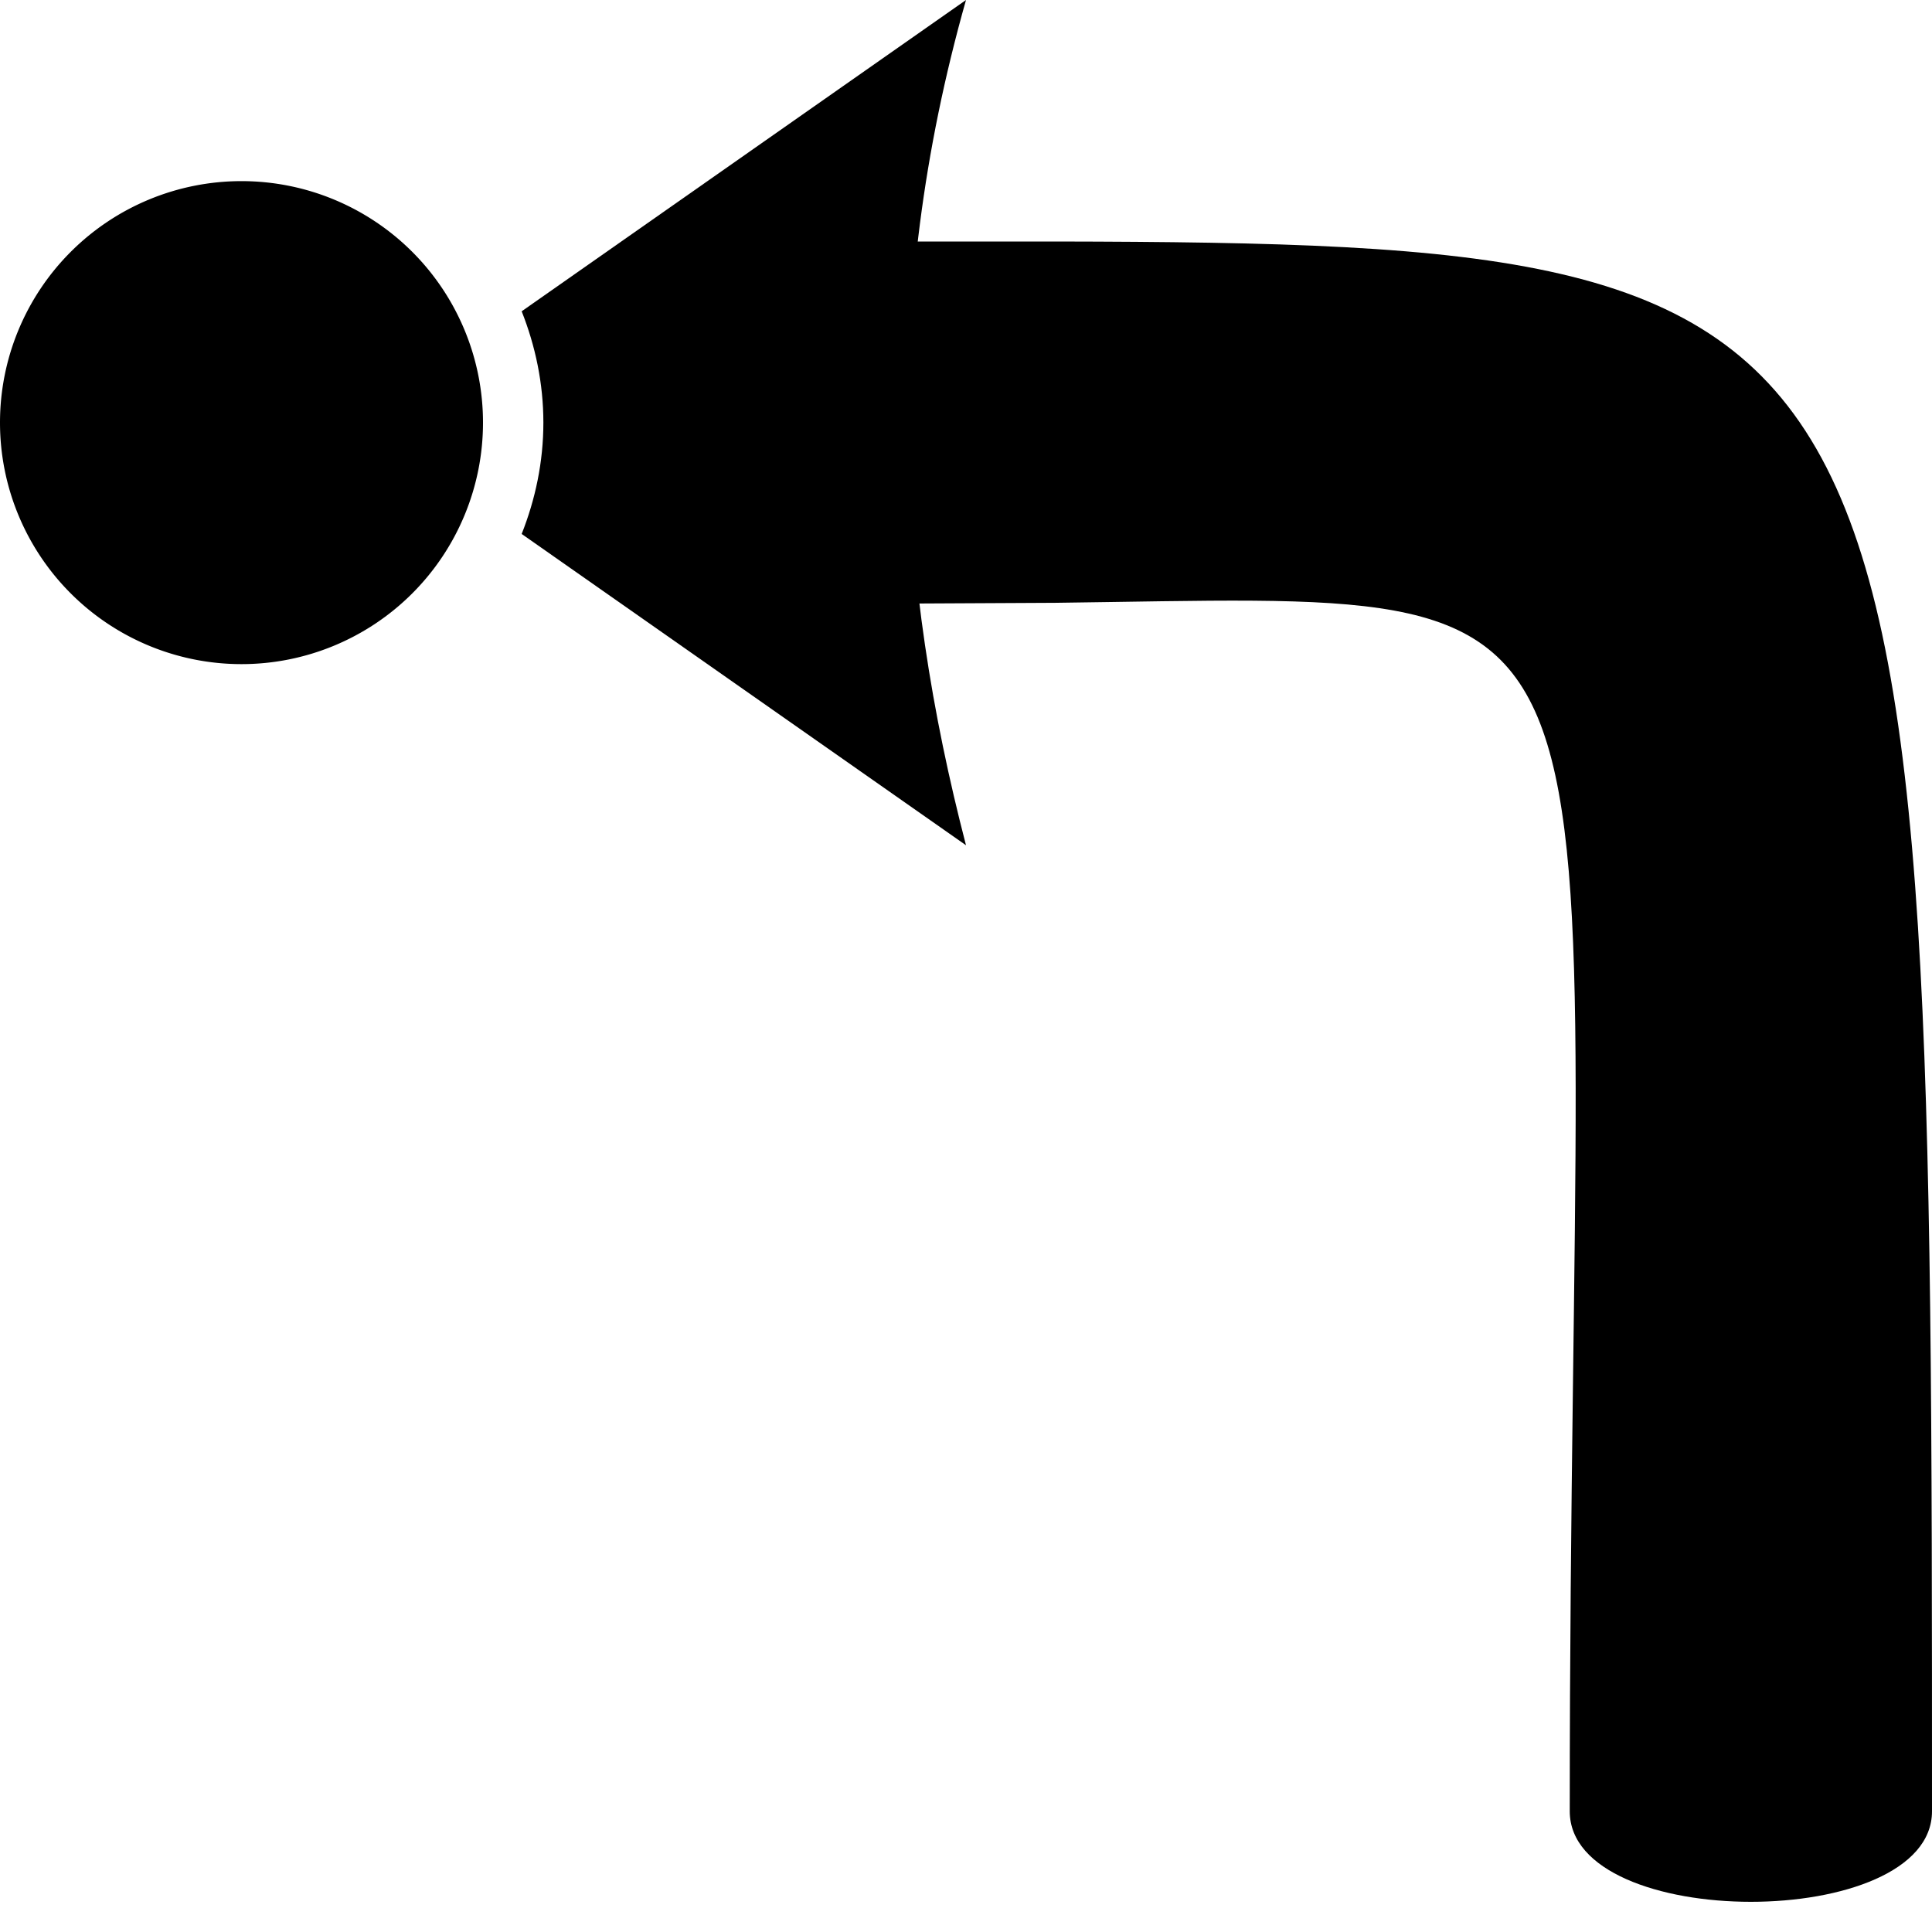 <?xml version="1.0" encoding="UTF-8" standalone="no"?>
<!-- Created with Inkscape (http://www.inkscape.org/) -->
<svg
   xmlns:dc="http://purl.org/dc/elements/1.1/"
   xmlns:cc="http://creativecommons.org/ns#"
   xmlns:rdf="http://www.w3.org/1999/02/22-rdf-syntax-ns#"
   xmlns:svg="http://www.w3.org/2000/svg"
   xmlns="http://www.w3.org/2000/svg"
   xmlns:sodipodi="http://sodipodi.sourceforge.net/DTD/sodipodi-0.dtd"
   xmlns:inkscape="http://www.inkscape.org/namespaces/inkscape"
   width="64"
   height="64"
   id="svg2"
   version="1.1"
   inkscape:version="0.46+devel"
   sodipodi:docname="reply.svg"
   sodipodi:version="0.32"
   inkscape:output_extension="org.inkscape.output.svg.inkscape">
  <defs
     id="defs4">
    <inkscape:perspective
       sodipodi:type="inkscape:persp3d"
       inkscape:vp_x="0 : 526.18109 : 1"
       inkscape:vp_y="0 : 1000 : 0"
       inkscape:vp_z="744.09448 : 526.18109 : 1"
       inkscape:persp3d-origin="372.04724 : 350.78739 : 1"
       id="perspective10" />
  </defs>
  <sodipodi:namedview
     id="base"
     pagecolor="#ffffff"
     bordercolor="#666666"
     borderopacity="1.0"
     inkscape:pageopacity="0.0"
     inkscape:pageshadow="2"
     inkscape:zoom="5.703125"
     inkscape:cx="32"
     inkscape:cy="42.476712"
     inkscape:document-units="px"
     inkscape:current-layer="layer1"
     showgrid="true"
     inkscape:window-width="1425"
     inkscape:window-height="969"
     inkscape:window-x="154"
     inkscape:window-y="50"
     inkscape:window-maximized="0">
    <inkscape:grid
       type="xygrid"
       id="grid2816"
       empspacing="4"
       visible="true"
       enabled="true"
       snapvisiblegridlinesonly="true" />
  </sodipodi:namedview>
  <g
     inkscape:label="Layer 1"
     inkscape:groupmode="layer"
     id="layer1"
     transform="translate(0,-988.362)">
    <path
       style="opacity:1;fill:#000000;fill-opacity:1;fill-rule:nonzero;stroke:none"
       d="M 32,0 17.281,10.312 C 17.734,11.454 18,12.698 18,14 c 0,1.302 -0.266,2.546 -0.719,3.688 L 32,28 C 29.735,19.284 29.136,10.114 32,0 z"
       transform="translate(0,988.362)"
       id="rect3995"
       sodipodi:nodetypes="ccsccc" />
    <path
       sodipodi:type="arc"
       style="opacity:1;fill:#000000;fill-opacity:1;fill-rule:nonzero;stroke:none"
       id="path4011"
       sodipodi:cx="8"
       sodipodi:cy="14"
       sodipodi:rx="8"
       sodipodi:ry="8"
       d="M 16,14 A 8,8 0 1 1 0,14 8,8 0 1 1 16,14 z"
       transform="translate(0,988.362)" />
    <path
       style="opacity:1;fill:#000000;fill-opacity:1;fill-rule:nonzero;stroke:none"
       d="m 29.091,8 c -0.481,4.131 -0.703,8.129 -0.232,12 L 34.956,19.969 C 55.288,19.716 52,18.129 52,60 52,64 64,64 64,60 64,9.733 63.905,8.056 35,8 z"
       transform="translate(0,988.362)"
       id="rect4016"
       sodipodi:nodetypes="ccccccc" />
  </g>
</svg>
